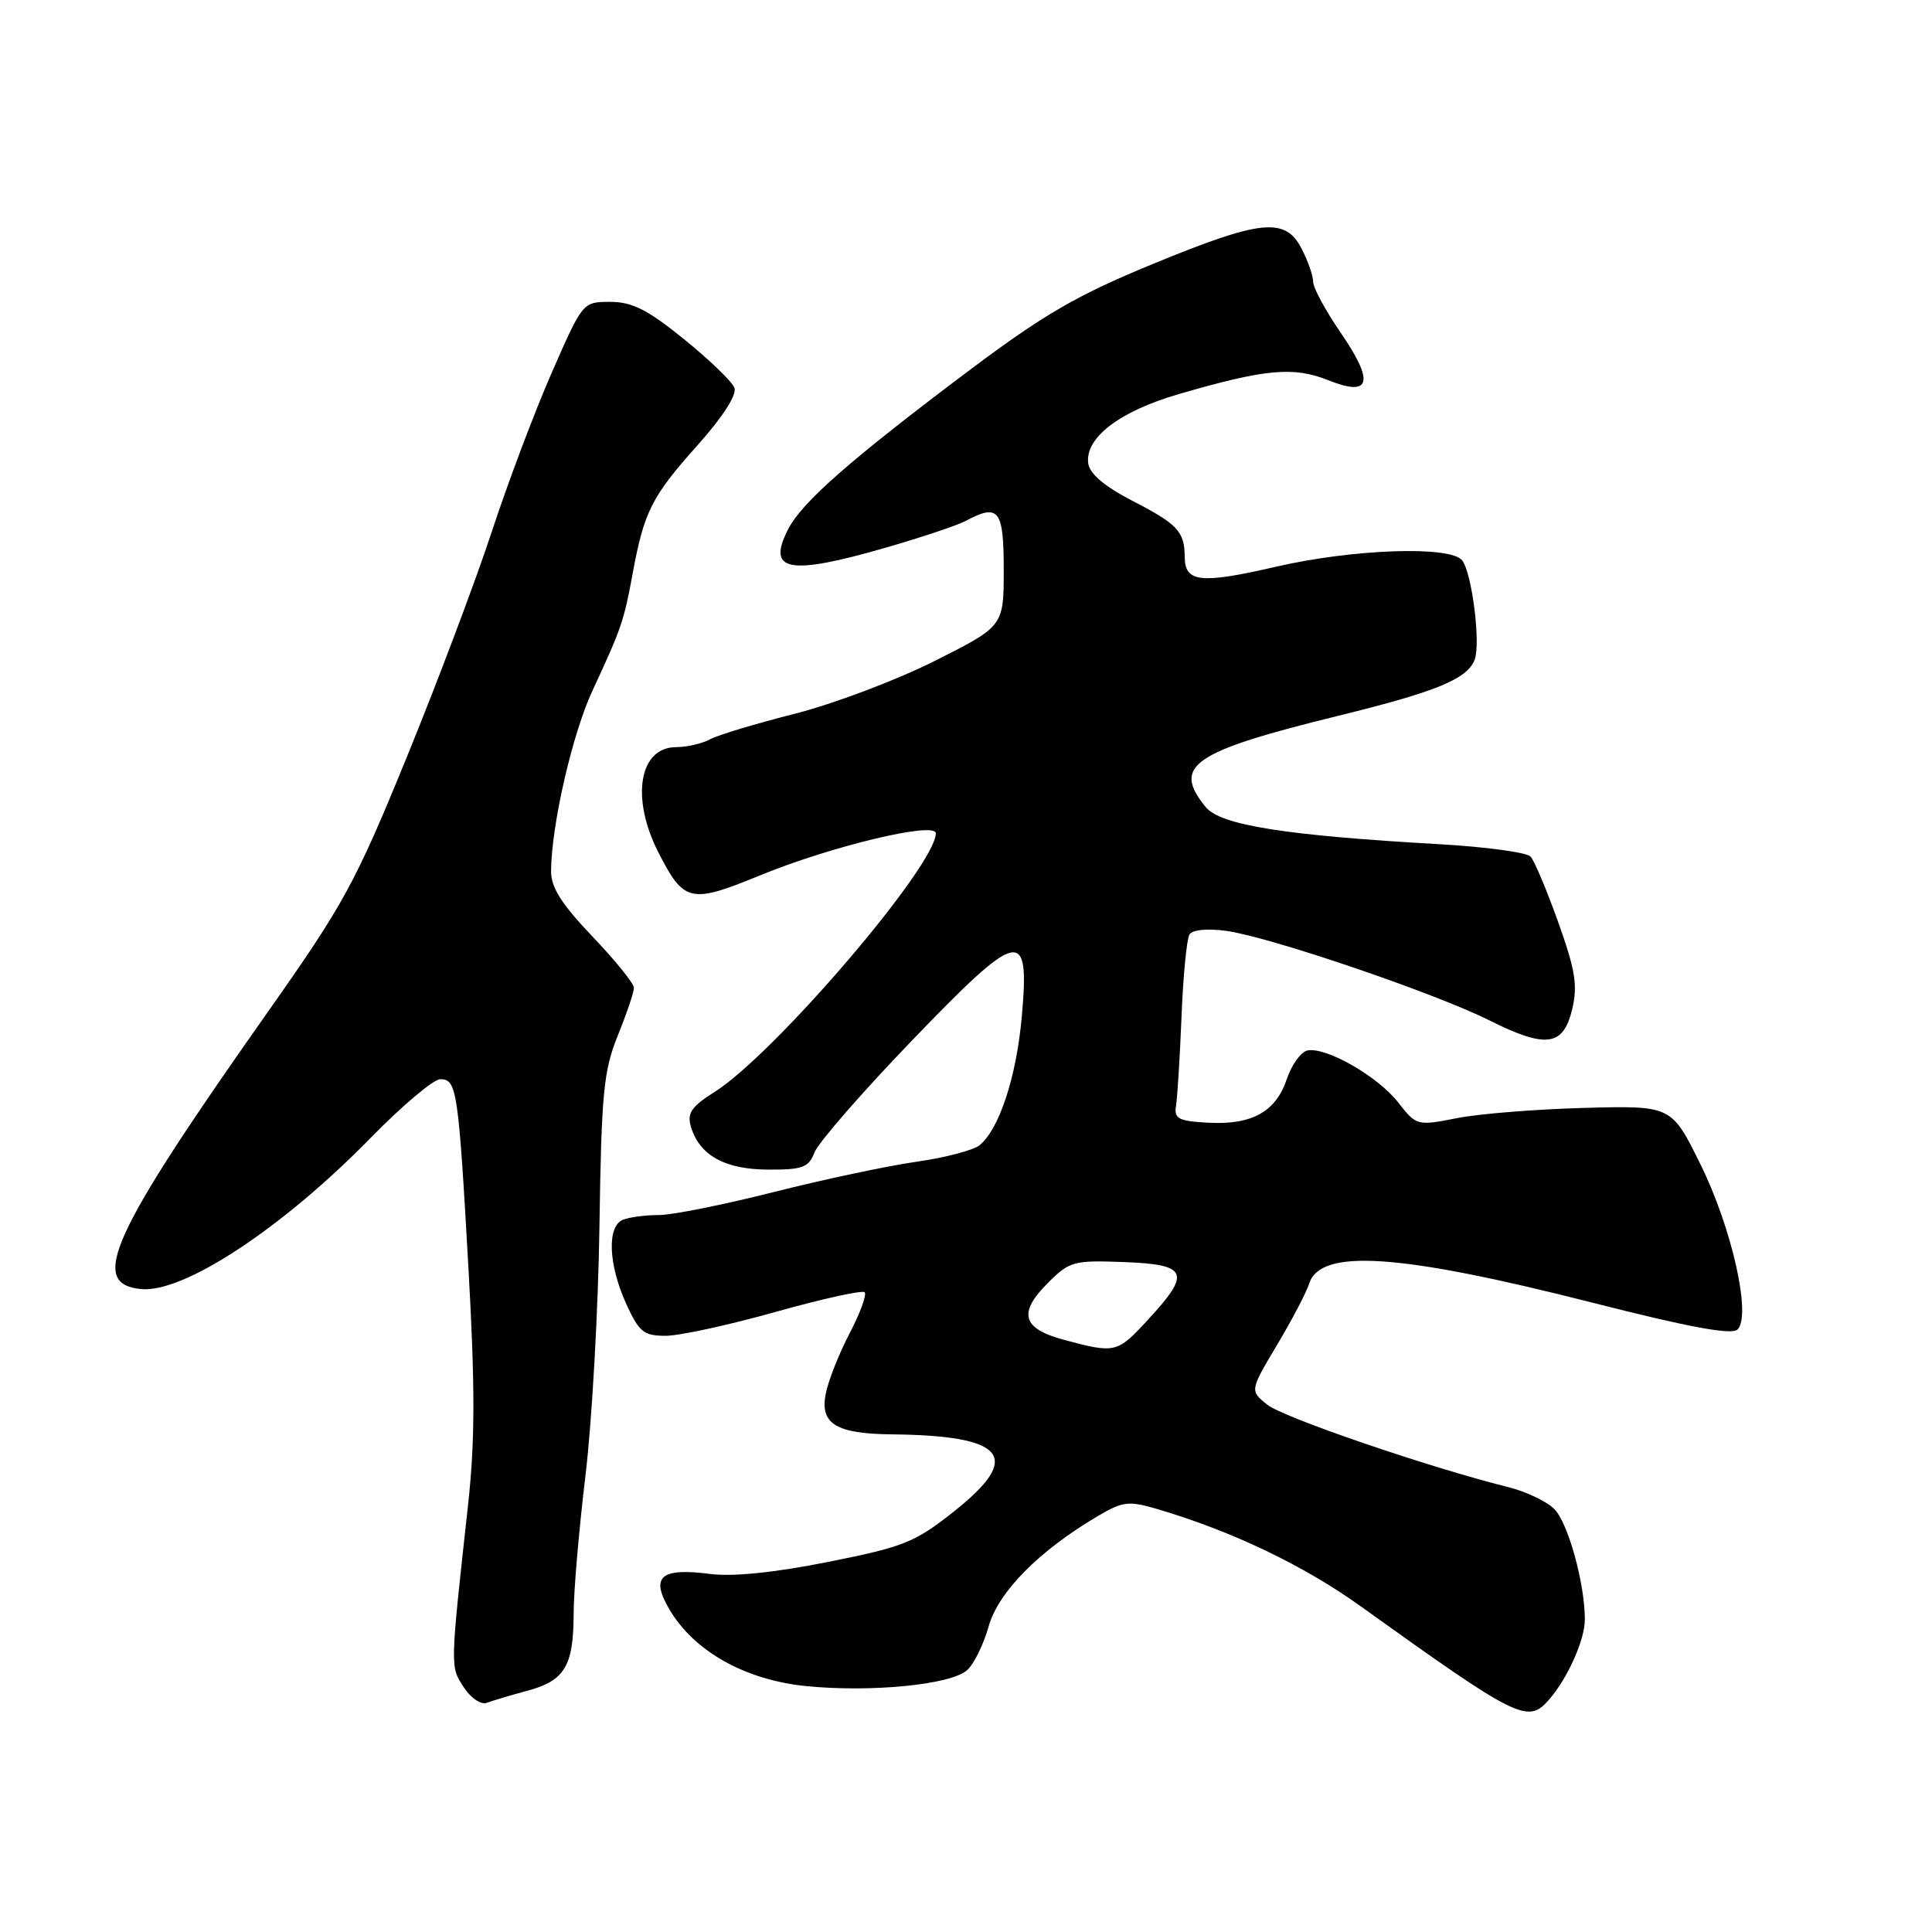 <?xml version="1.0" encoding="UTF-8" standalone="no"?>
<!DOCTYPE svg PUBLIC "-//W3C//DTD SVG 1.1//EN" "http://www.w3.org/Graphics/SVG/1.1/DTD/svg11.dtd" >
<svg xmlns="http://www.w3.org/2000/svg" xmlns:xlink="http://www.w3.org/1999/xlink" version="1.1" viewBox="0 0 256 256">
 <g >
 <path fill="currentColor"
d=" M 205.22 225.25 C 207.70 222.43 210.00 217.30 210.00 214.60 C 210.00 209.81 207.78 201.78 205.95 199.95 C 204.93 198.93 202.17 197.62 199.80 197.04 C 189.37 194.44 169.99 187.81 167.90 186.12 C 165.61 184.26 165.61 184.26 169.21 178.22 C 171.19 174.90 173.11 171.24 173.47 170.09 C 174.96 165.39 185.42 166.10 211.04 172.62 C 223.94 175.90 229.48 176.92 230.24 176.16 C 232.09 174.31 229.48 162.69 225.31 154.26 C 221.48 146.50 221.48 146.50 209.99 146.80 C 203.67 146.97 196.07 147.57 193.10 148.15 C 187.75 149.20 187.69 149.18 185.26 146.07 C 182.56 142.62 175.74 138.71 173.26 139.19 C 172.39 139.36 171.15 141.07 170.50 143.00 C 169.05 147.34 165.84 149.10 160.00 148.76 C 156.12 148.54 155.55 148.22 155.83 146.50 C 156.01 145.40 156.34 140.09 156.56 134.69 C 156.77 129.30 157.25 124.41 157.61 123.83 C 158.00 123.19 159.96 123.00 162.51 123.35 C 168.22 124.13 190.09 131.57 197.34 135.20 C 204.88 138.97 207.16 138.66 208.33 133.69 C 209.07 130.57 208.73 128.51 206.47 122.19 C 204.96 117.96 203.31 114.05 202.81 113.50 C 202.31 112.95 196.87 112.21 190.70 111.86 C 170.28 110.70 161.71 109.34 159.75 106.93 C 155.28 101.44 157.96 99.61 177.39 94.83 C 190.34 91.65 194.42 89.97 195.40 87.41 C 196.22 85.27 195.04 75.88 193.74 74.25 C 192.20 72.29 179.31 72.73 169.05 75.10 C 159.03 77.40 157.01 77.18 156.98 73.78 C 156.96 70.42 156.05 69.45 149.99 66.33 C 146.39 64.47 144.40 62.79 144.20 61.43 C 143.72 58.03 148.31 54.51 156.22 52.21 C 167.70 48.88 171.39 48.54 176.00 50.38 C 181.67 52.65 182.17 50.65 177.57 43.97 C 175.61 41.11 174.00 38.13 174.00 37.34 C 174.00 36.55 173.31 34.57 172.47 32.95 C 170.30 28.74 167.10 29.07 152.68 35.01 C 142.72 39.11 138.32 41.66 128.56 48.98 C 112.81 60.81 106.31 66.49 104.45 70.09 C 101.53 75.75 104.47 76.30 117.50 72.53 C 122.19 71.17 126.89 69.60 127.95 69.03 C 132.34 66.68 133.00 67.52 133.00 75.49 C 133.00 82.98 133.00 82.98 123.81 87.60 C 118.75 90.14 110.42 93.28 105.30 94.58 C 100.17 95.88 95.11 97.40 94.06 97.97 C 93.00 98.54 90.99 99.00 89.60 99.00 C 84.68 99.00 83.55 105.74 87.25 112.97 C 90.62 119.57 91.50 119.77 100.59 116.04 C 110.09 112.13 124.00 108.80 124.00 110.42 C 124.00 114.69 102.68 139.62 94.70 144.68 C 91.60 146.64 91.02 147.50 91.55 149.30 C 92.69 153.09 96.04 154.95 101.77 154.98 C 106.37 155.00 107.16 154.70 107.93 152.69 C 108.41 151.43 114.16 144.82 120.71 138.01 C 135.15 123.00 136.47 122.71 135.39 134.74 C 134.68 142.68 132.42 149.58 129.81 151.74 C 129.00 152.41 125.23 153.40 121.42 153.94 C 117.62 154.48 109.10 156.29 102.50 157.96 C 95.90 159.63 89.07 161.00 87.33 161.00 C 85.59 161.00 83.45 161.27 82.58 161.61 C 80.41 162.44 80.59 167.50 82.97 172.75 C 84.68 176.50 85.29 177.00 88.20 177.00 C 90.02 177.00 96.56 175.58 102.75 173.84 C 108.94 172.10 114.26 170.93 114.57 171.23 C 114.87 171.54 113.98 173.98 112.59 176.65 C 111.19 179.32 109.76 182.93 109.42 184.66 C 108.62 188.66 110.75 189.98 118.18 190.06 C 133.30 190.22 135.55 193.02 126.42 200.26 C 121.23 204.38 119.79 204.96 109.74 206.96 C 102.65 208.38 97.11 208.94 94.12 208.56 C 87.57 207.71 86.17 208.89 88.64 213.15 C 91.90 218.78 98.70 222.61 106.85 223.42 C 115.49 224.27 125.93 223.24 128.13 221.32 C 129.03 220.54 130.32 217.93 131.00 215.51 C 132.28 210.94 137.67 205.49 145.46 200.89 C 148.77 198.94 149.55 198.84 153.32 199.95 C 163.23 202.87 172.73 207.41 180.34 212.87 C 201.13 227.78 202.44 228.43 205.22 225.25 Z  M 69.92 224.02 C 74.83 222.70 76.00 220.74 76.01 213.82 C 76.01 210.89 76.72 202.65 77.58 195.50 C 78.44 188.35 79.27 173.50 79.43 162.50 C 79.69 144.81 79.98 141.89 81.86 137.21 C 83.04 134.31 84.00 131.46 84.00 130.89 C 84.00 130.32 81.53 127.26 78.50 124.09 C 74.39 119.77 73.00 117.59 73.02 115.41 C 73.06 109.34 75.83 97.27 78.51 91.50 C 82.34 83.27 82.68 82.27 83.83 76.00 C 85.34 67.80 86.34 65.81 92.38 59.05 C 95.80 55.22 97.67 52.30 97.31 51.38 C 97.00 50.55 93.99 47.66 90.63 44.94 C 85.81 41.03 83.76 40.00 80.87 40.00 C 77.22 40.00 77.22 40.00 73.13 49.33 C 70.88 54.46 67.27 64.02 65.12 70.58 C 62.96 77.14 57.88 90.60 53.83 100.50 C 47.10 116.97 45.54 119.82 35.55 134.00 C 14.65 163.65 11.68 170.13 18.69 170.81 C 24.33 171.36 37.40 162.75 49.11 150.78 C 53.29 146.50 57.45 143.00 58.34 143.00 C 60.53 143.00 60.74 144.39 62.07 168.00 C 62.96 183.83 62.95 191.00 62.01 199.50 C 59.63 221.14 59.64 220.80 61.45 223.57 C 62.40 225.02 63.75 225.93 64.51 225.63 C 65.26 225.35 67.70 224.62 69.92 224.02 Z  M 141.00 177.54 C 135.43 176.05 134.85 173.99 138.87 169.98 C 141.72 167.13 142.26 166.98 148.93 167.23 C 157.41 167.55 157.87 168.64 152.15 174.83 C 148.03 179.31 147.81 179.36 141.00 177.54 Z "/>
</g>
</svg>